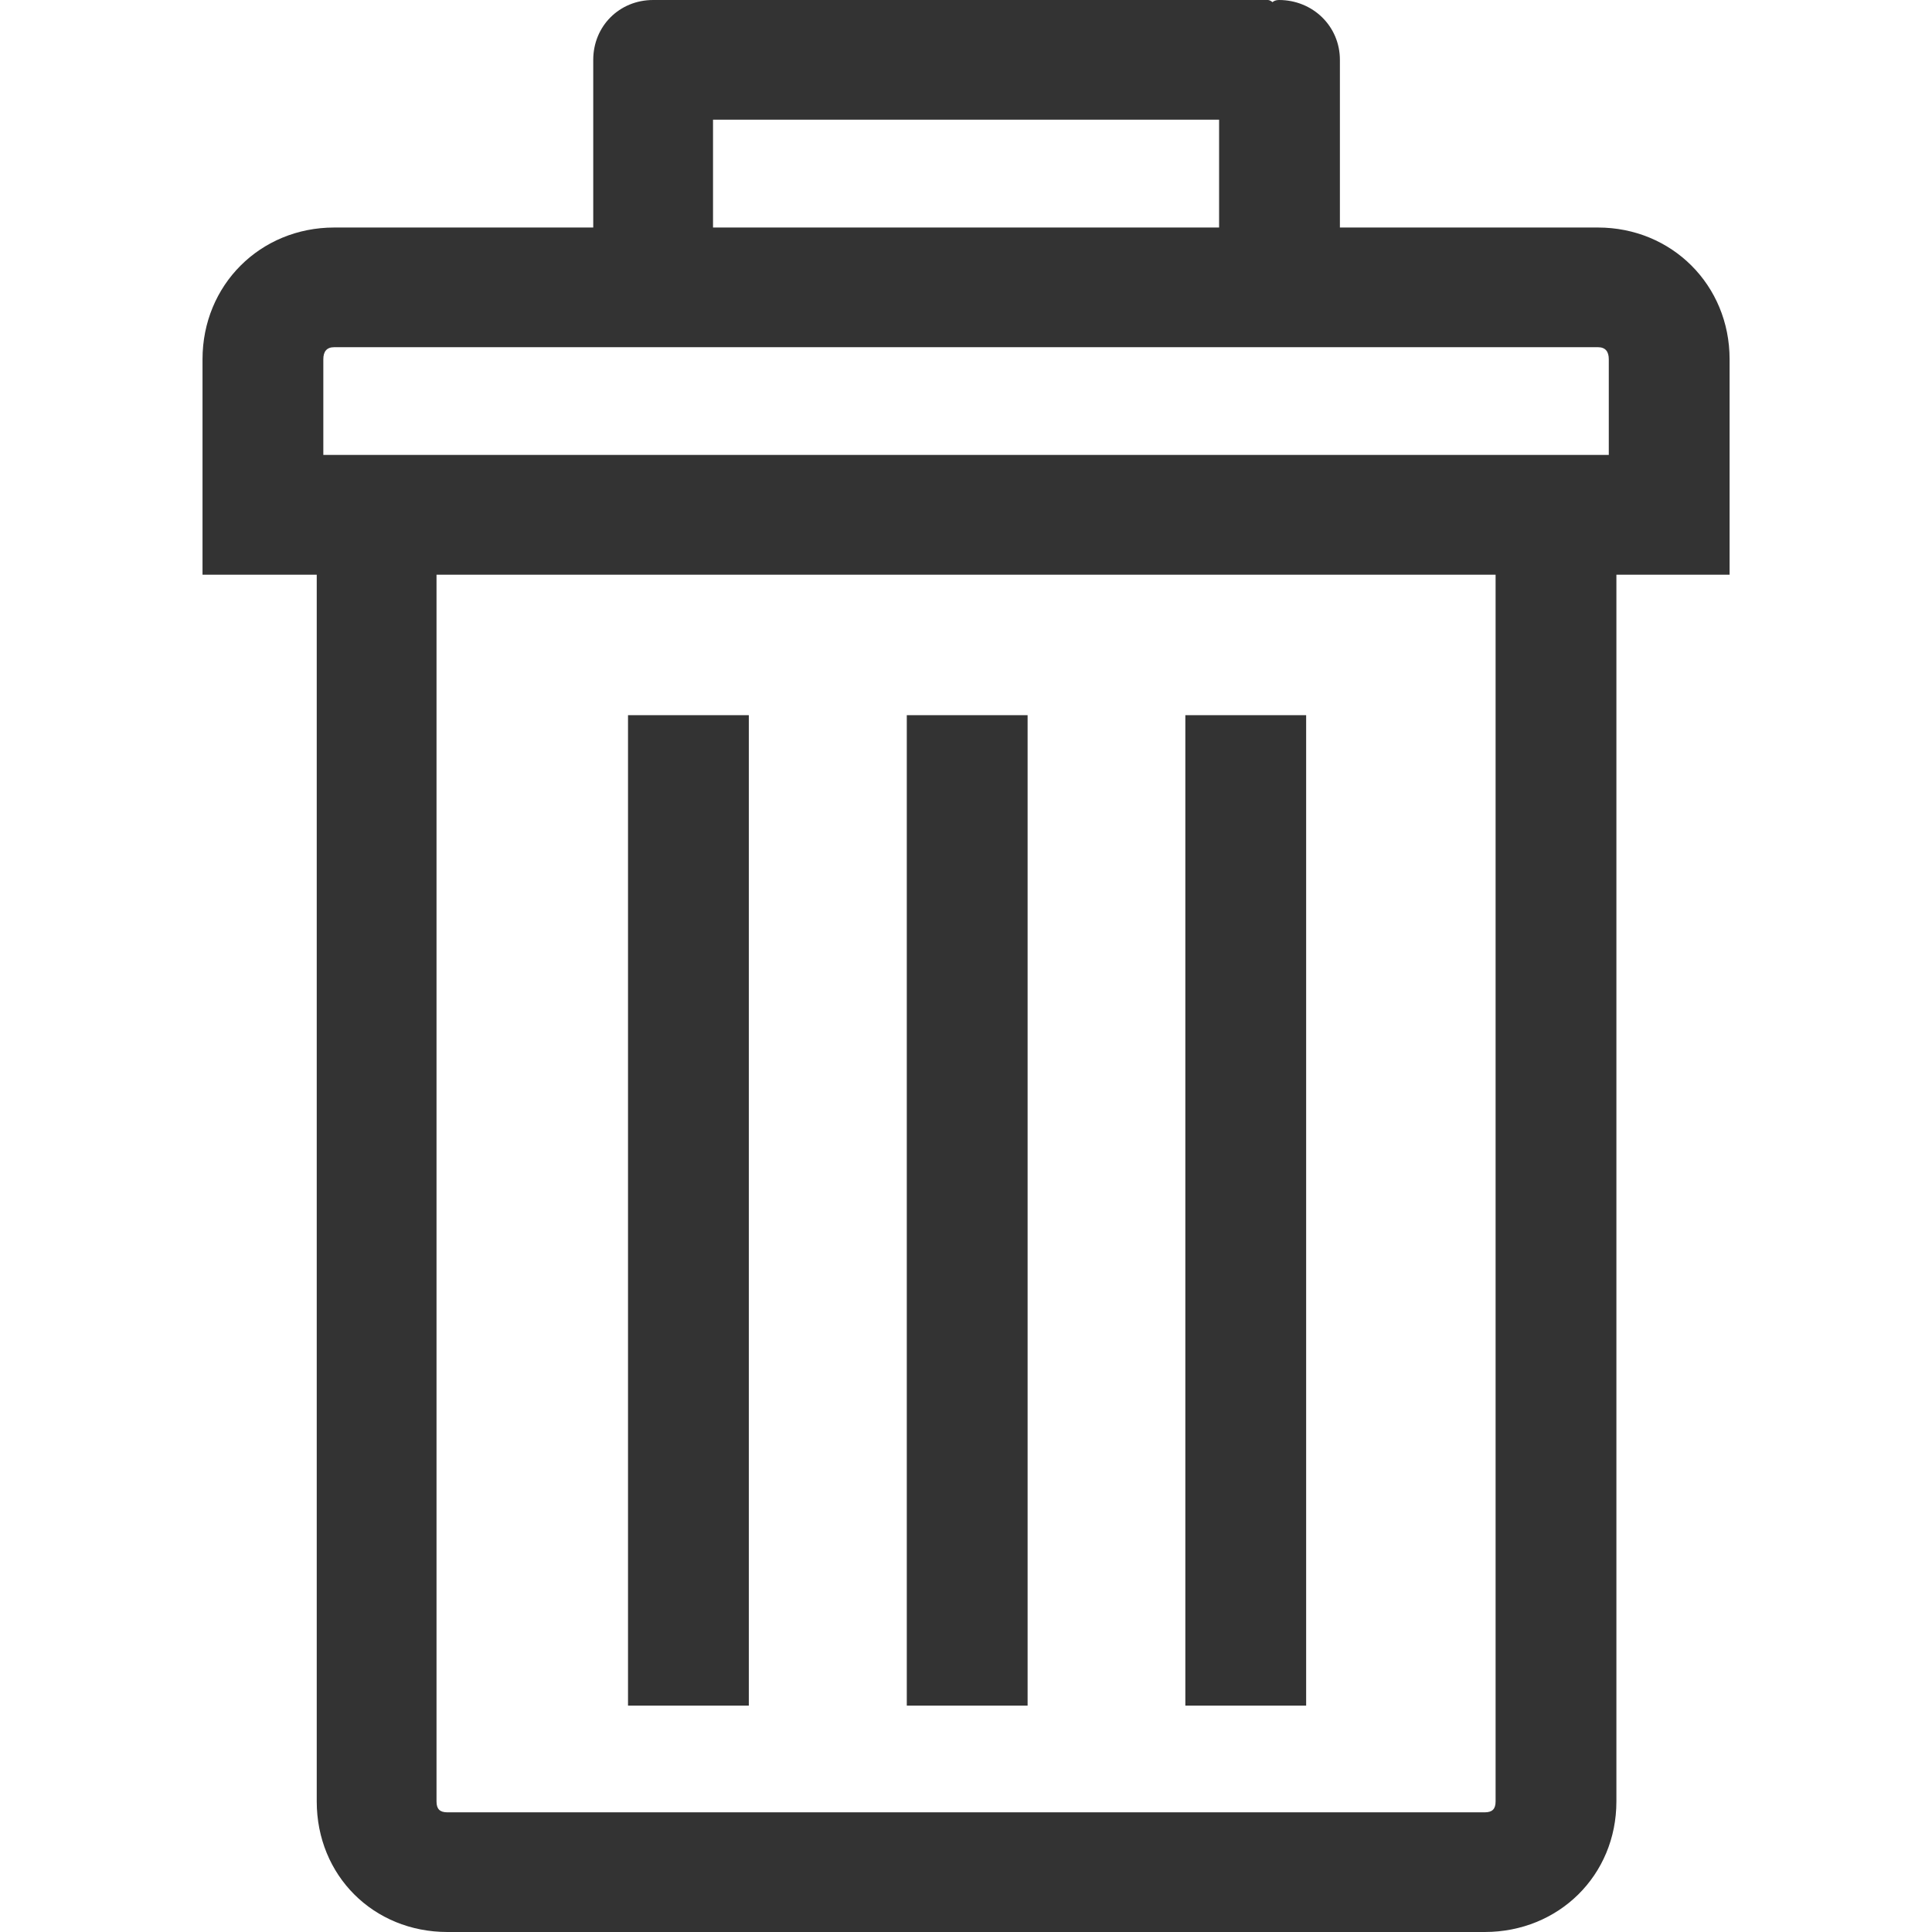 <svg width="17" height="17" viewBox="0 0 17 17" fill="none" xmlns="http://www.w3.org/2000/svg">
<g clip-path="url(#clip0)">
<path d="M14.06 2.002H11.79V0.527C11.79 0.23 11.551 0 11.254 0C11.225 0 11.206 0.01 11.197 0.019C11.187 0.01 11.168 0 11.158 0H5.823H5.785H5.747C5.45 0 5.22 0.23 5.22 0.527V2.002H2.941C2.289 2.002 1.782 2.509 1.782 3.161V4.004V5.057H2.787V15.851C2.787 16.502 3.285 17 3.937 17H13.064C13.715 17 14.223 16.502 14.223 15.851V5.057H15.219V4.004V3.161C15.219 2.509 14.711 2.002 14.06 2.002ZM6.274 1.053H10.727V2.002H6.274V1.053ZM13.16 15.851C13.16 15.918 13.131 15.947 13.064 15.947H3.937C3.87 15.947 3.841 15.918 3.841 15.851V5.057H13.16V15.851ZM14.156 4.003H2.845V3.161C2.845 3.094 2.874 3.055 2.941 3.055H14.06C14.127 3.055 14.156 3.094 14.156 3.161V4.003Z" fill="#333333"/>
<path d="M11.493 6.293H10.43V15.008H11.493V6.293Z" fill="#333333"/>
<path d="M9.042 6.293H7.979V15.008H9.042V6.293Z" fill="#333333"/>
<path d="M6.589 6.293H5.526V15.008H6.589V6.293Z" fill="#333333"/>
</g>
<defs>
<clipPath id="clip0">
<rect width="17" height="17" fill="white"/>
</clipPath>
</defs>
</svg>
